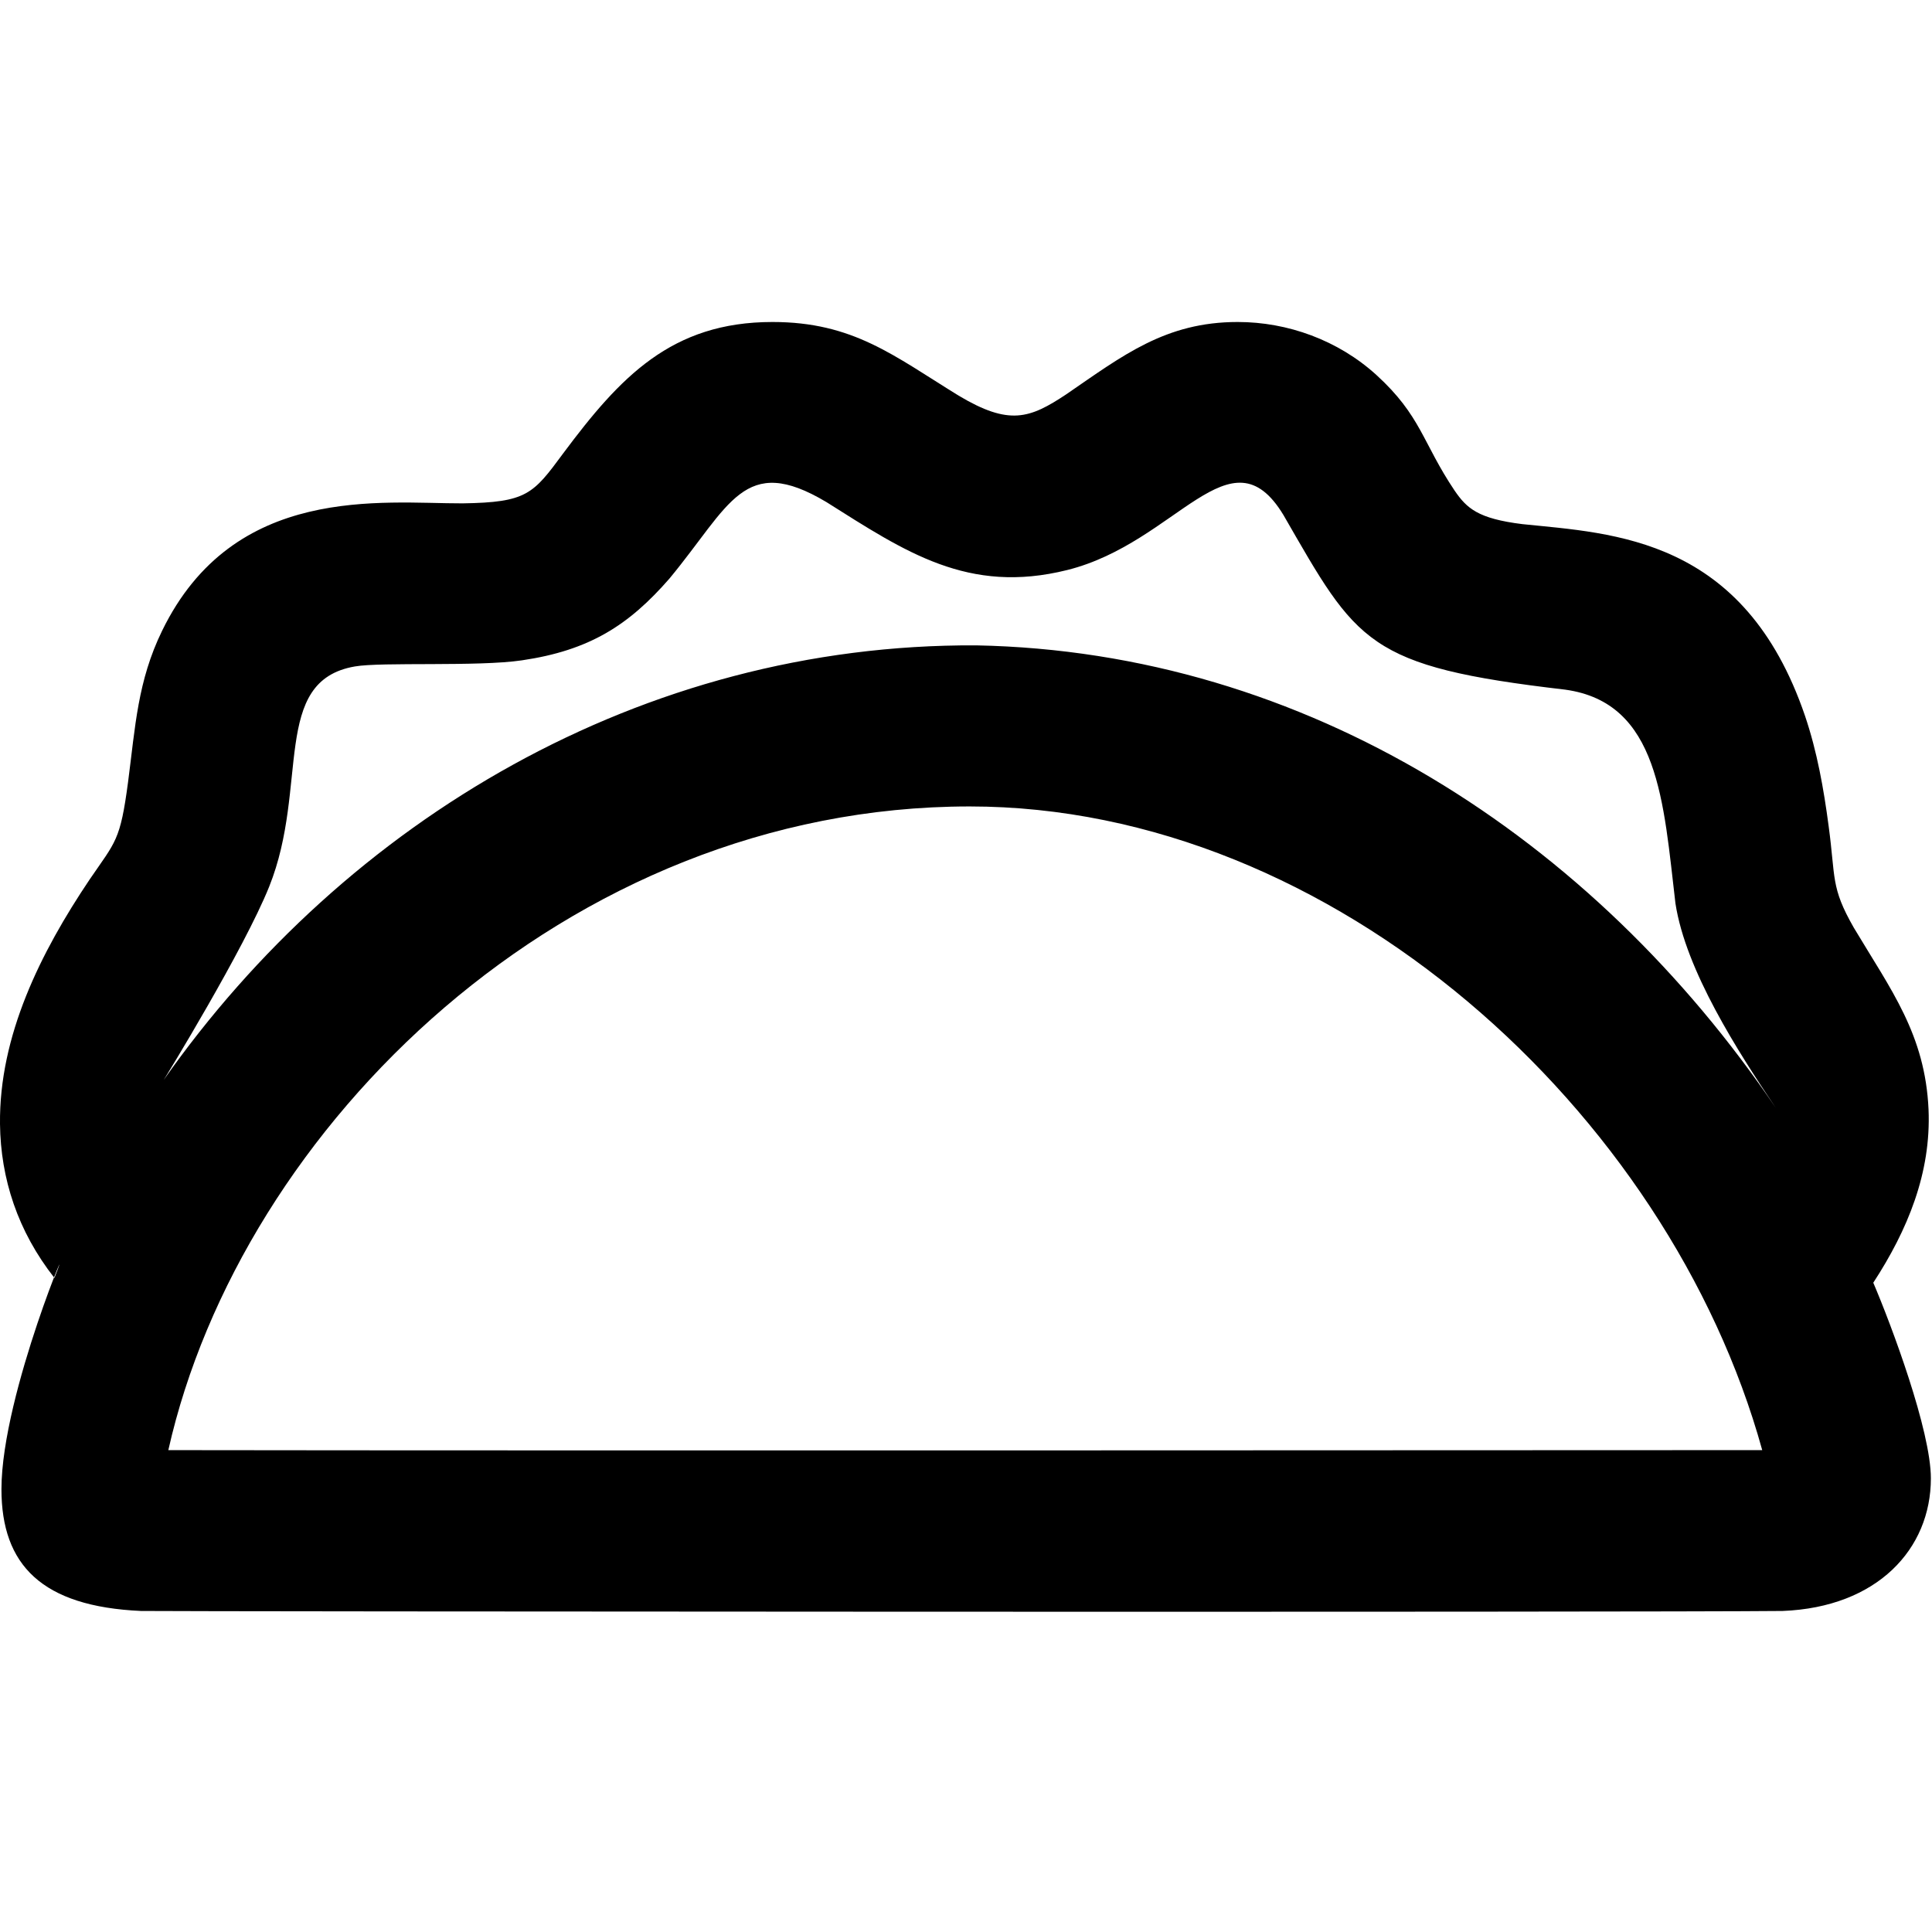 <svg width="24" height="24" xmlns="http://www.w3.org/2000/svg" fill-rule="evenodd" clip-rule="evenodd"><path d="M2.091 18.014c.901-4.007 4.936-7.996 9.955-7.996 4.526 0 8.683 3.793 9.845 7.996 0 0-14.825.008-19.8 0m1.253-7c.499-1.244.018-2.555 1.064-2.735.33-.058 1.53.005 2.075-.076.837-.123 1.326-.433 1.835-1.018.753-.91.923-1.56 1.948-.948.981.618 1.76 1.151 2.992.844 1.365-.341 2.027-1.77 2.685-.684.918 1.593 1.029 1.882 3.5 2.17 1.169.161 1.221 1.399 1.37 2.655.128.834.776 1.841 1.249 2.544-2.273-3.355-5.832-5.67-9.935-5.749-4.152-.022-7.828 2.176-10.094 5.399.016-.022.998-1.623 1.311-2.402m19.923 4.912l.004.008c.424-.651.72-1.362.686-2.152-.042-.932-.466-1.484-.929-2.259-.289-.505-.224-.614-.312-1.261-.061-.462-.143-.925-.293-1.368-.756-2.218-2.373-2.266-3.511-2.383-.552-.068-.691-.196-.842-.416-.402-.598-.414-.928-.973-1.438-.476-.432-1.102-.657-1.722-.657-.896 0-1.425.415-2.129.898-.456.303-.709.392-1.337.017-.808-.497-1.311-.915-2.313-.915-1.257 0-1.894.686-2.6 1.632-.374.507-.451.609-1.25.621-1 .002-2.841-.247-3.732 1.582-.305.625-.333 1.191-.423 1.878-.097.734-.153.737-.478 1.213-.609.906-1.125 1.941-1.113 3.037.008.679.22 1.332.676 1.912.311-.787-.658 1.427-.658 2.625 0 .941.502 1.457 1.734 1.512.45.007 18.707.018 20.392 0 1.177-.046 1.842-.77 1.842-1.647 0-.592-.489-1.902-.719-2.439"/></svg>